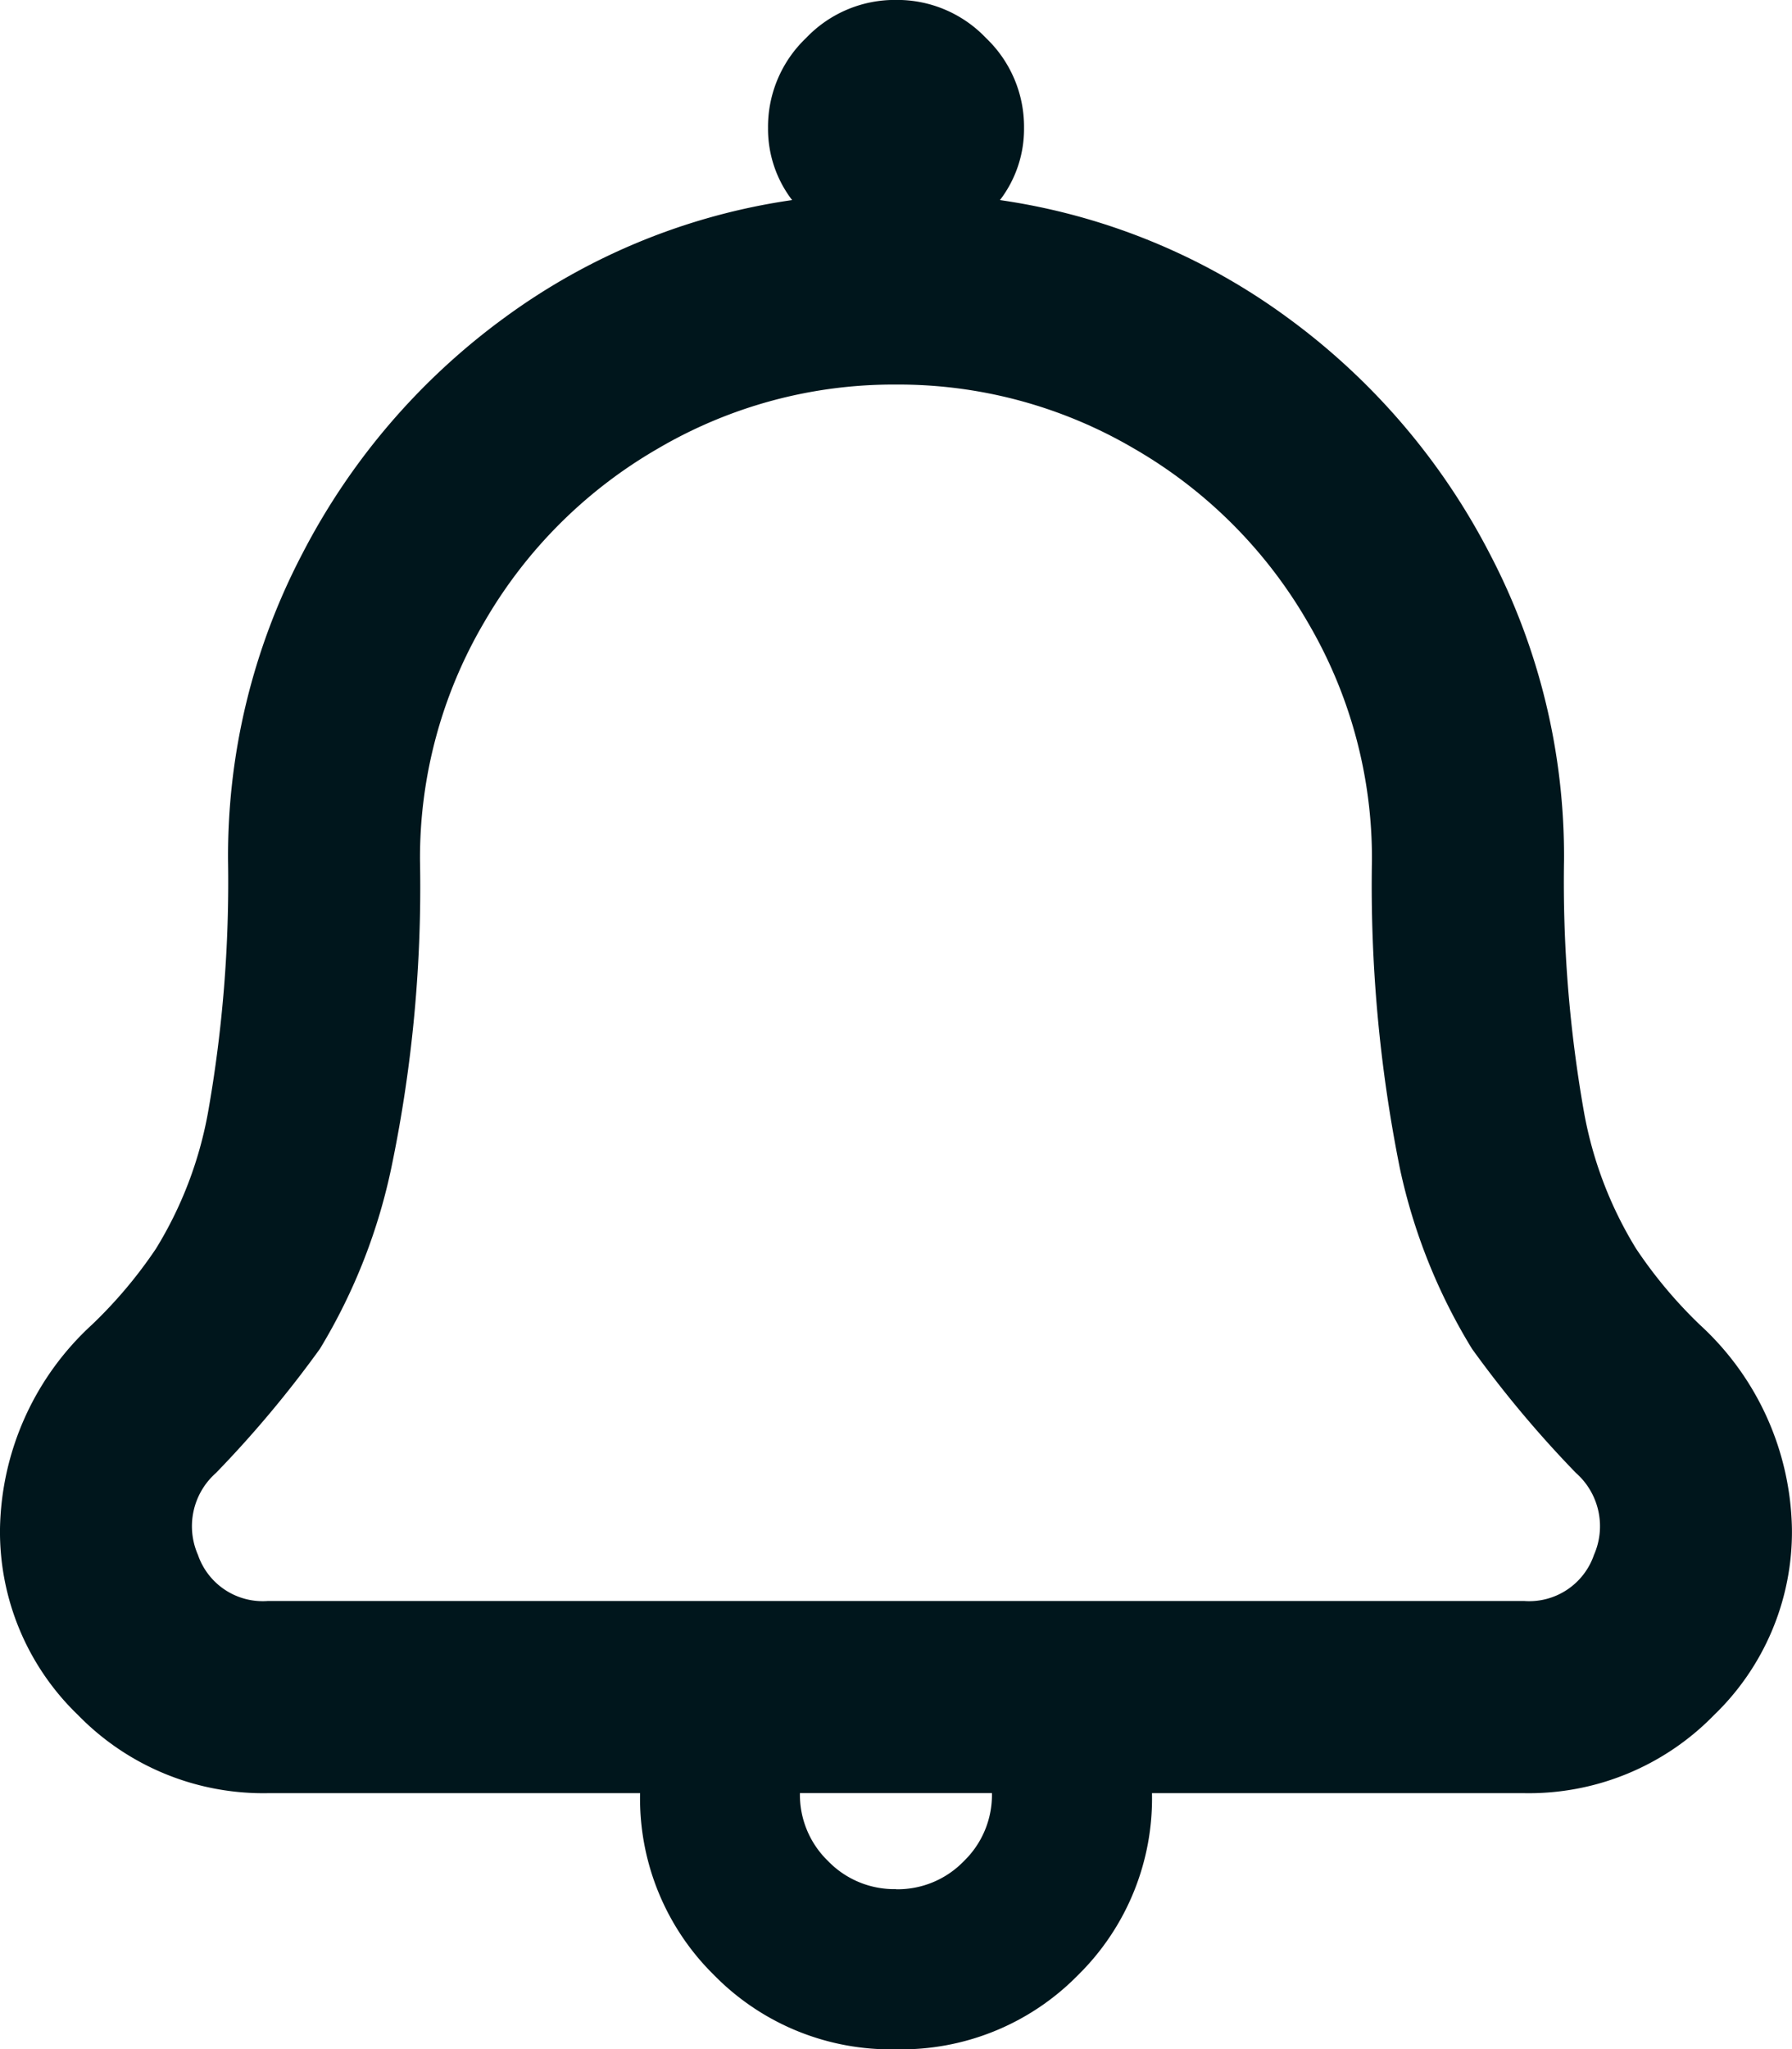 <svg xmlns="http://www.w3.org/2000/svg" width="26.795" height="30.623" viewBox="0 0 26.795 30.623">
  <g id="Group_559" data-name="Group 559" transform="translate(314 -242.5)">
    <path id="Path_644" data-name="Path 644" d="M-288.581,262.3a4.233,4.233,0,0,1,1.375,3.05,3.8,3.8,0,0,1-1.166,2.782,3.865,3.865,0,0,1-2.84,1.166h-5.563a3.7,3.7,0,0,1-1.107,2.72,3.7,3.7,0,0,1-2.72,1.108,3.7,3.7,0,0,1-2.72-1.108,3.7,3.7,0,0,1-1.107-2.72h-5.563a3.865,3.865,0,0,1-2.84-1.166A3.8,3.8,0,0,1-314,265.347a4.233,4.233,0,0,1,1.375-3.05,6.836,6.836,0,0,0,.957-1.136,5.875,5.875,0,0,0,.778-2.034,19.761,19.761,0,0,0,.3-3.769,9.728,9.728,0,0,1,1.107-4.576,10.106,10.106,0,0,1,3.019-3.529,9.575,9.575,0,0,1,4.308-1.763,1.749,1.749,0,0,1-.36-1.077,1.832,1.832,0,0,1,.569-1.345,1.831,1.831,0,0,1,1.345-.569,1.832,1.832,0,0,1,1.345.569,1.832,1.832,0,0,1,.569,1.345,1.749,1.749,0,0,1-.36,1.077,9.576,9.576,0,0,1,4.308,1.763,10.107,10.107,0,0,1,3.019,3.529,9.728,9.728,0,0,1,1.107,4.576,19.761,19.761,0,0,0,.3,3.769,5.875,5.875,0,0,0,.778,2.034A6.836,6.836,0,0,0-288.581,262.3Zm-2.631,4.126a1.024,1.024,0,0,0,1.046-.689,1.062,1.062,0,0,0-.27-1.225,16.6,16.6,0,0,1-1.554-1.855,8.6,8.6,0,0,1-1.077-2.69,21.42,21.42,0,0,1-.419-4.606,6.946,6.946,0,0,0-.957-3.557,7.087,7.087,0,0,0-2.6-2.6,6.962,6.962,0,0,0-3.56-.957,6.962,6.962,0,0,0-3.56.957,7.087,7.087,0,0,0-2.6,2.6,6.946,6.946,0,0,0-.957,3.557,20.54,20.54,0,0,1-.419,4.545,8.64,8.64,0,0,1-1.077,2.751,16.6,16.6,0,0,1-1.554,1.855,1.062,1.062,0,0,0-.27,1.225,1.024,1.024,0,0,0,1.046.689Zm-9.391,4.308a1.377,1.377,0,0,0,1.016-.421,1.375,1.375,0,0,0,.419-1.016h-2.871a1.377,1.377,0,0,0,.421,1.016A1.377,1.377,0,0,0-300.6,270.732Z" transform="translate(0 0)" fill="#00161c"/>
  </g>
</svg>
